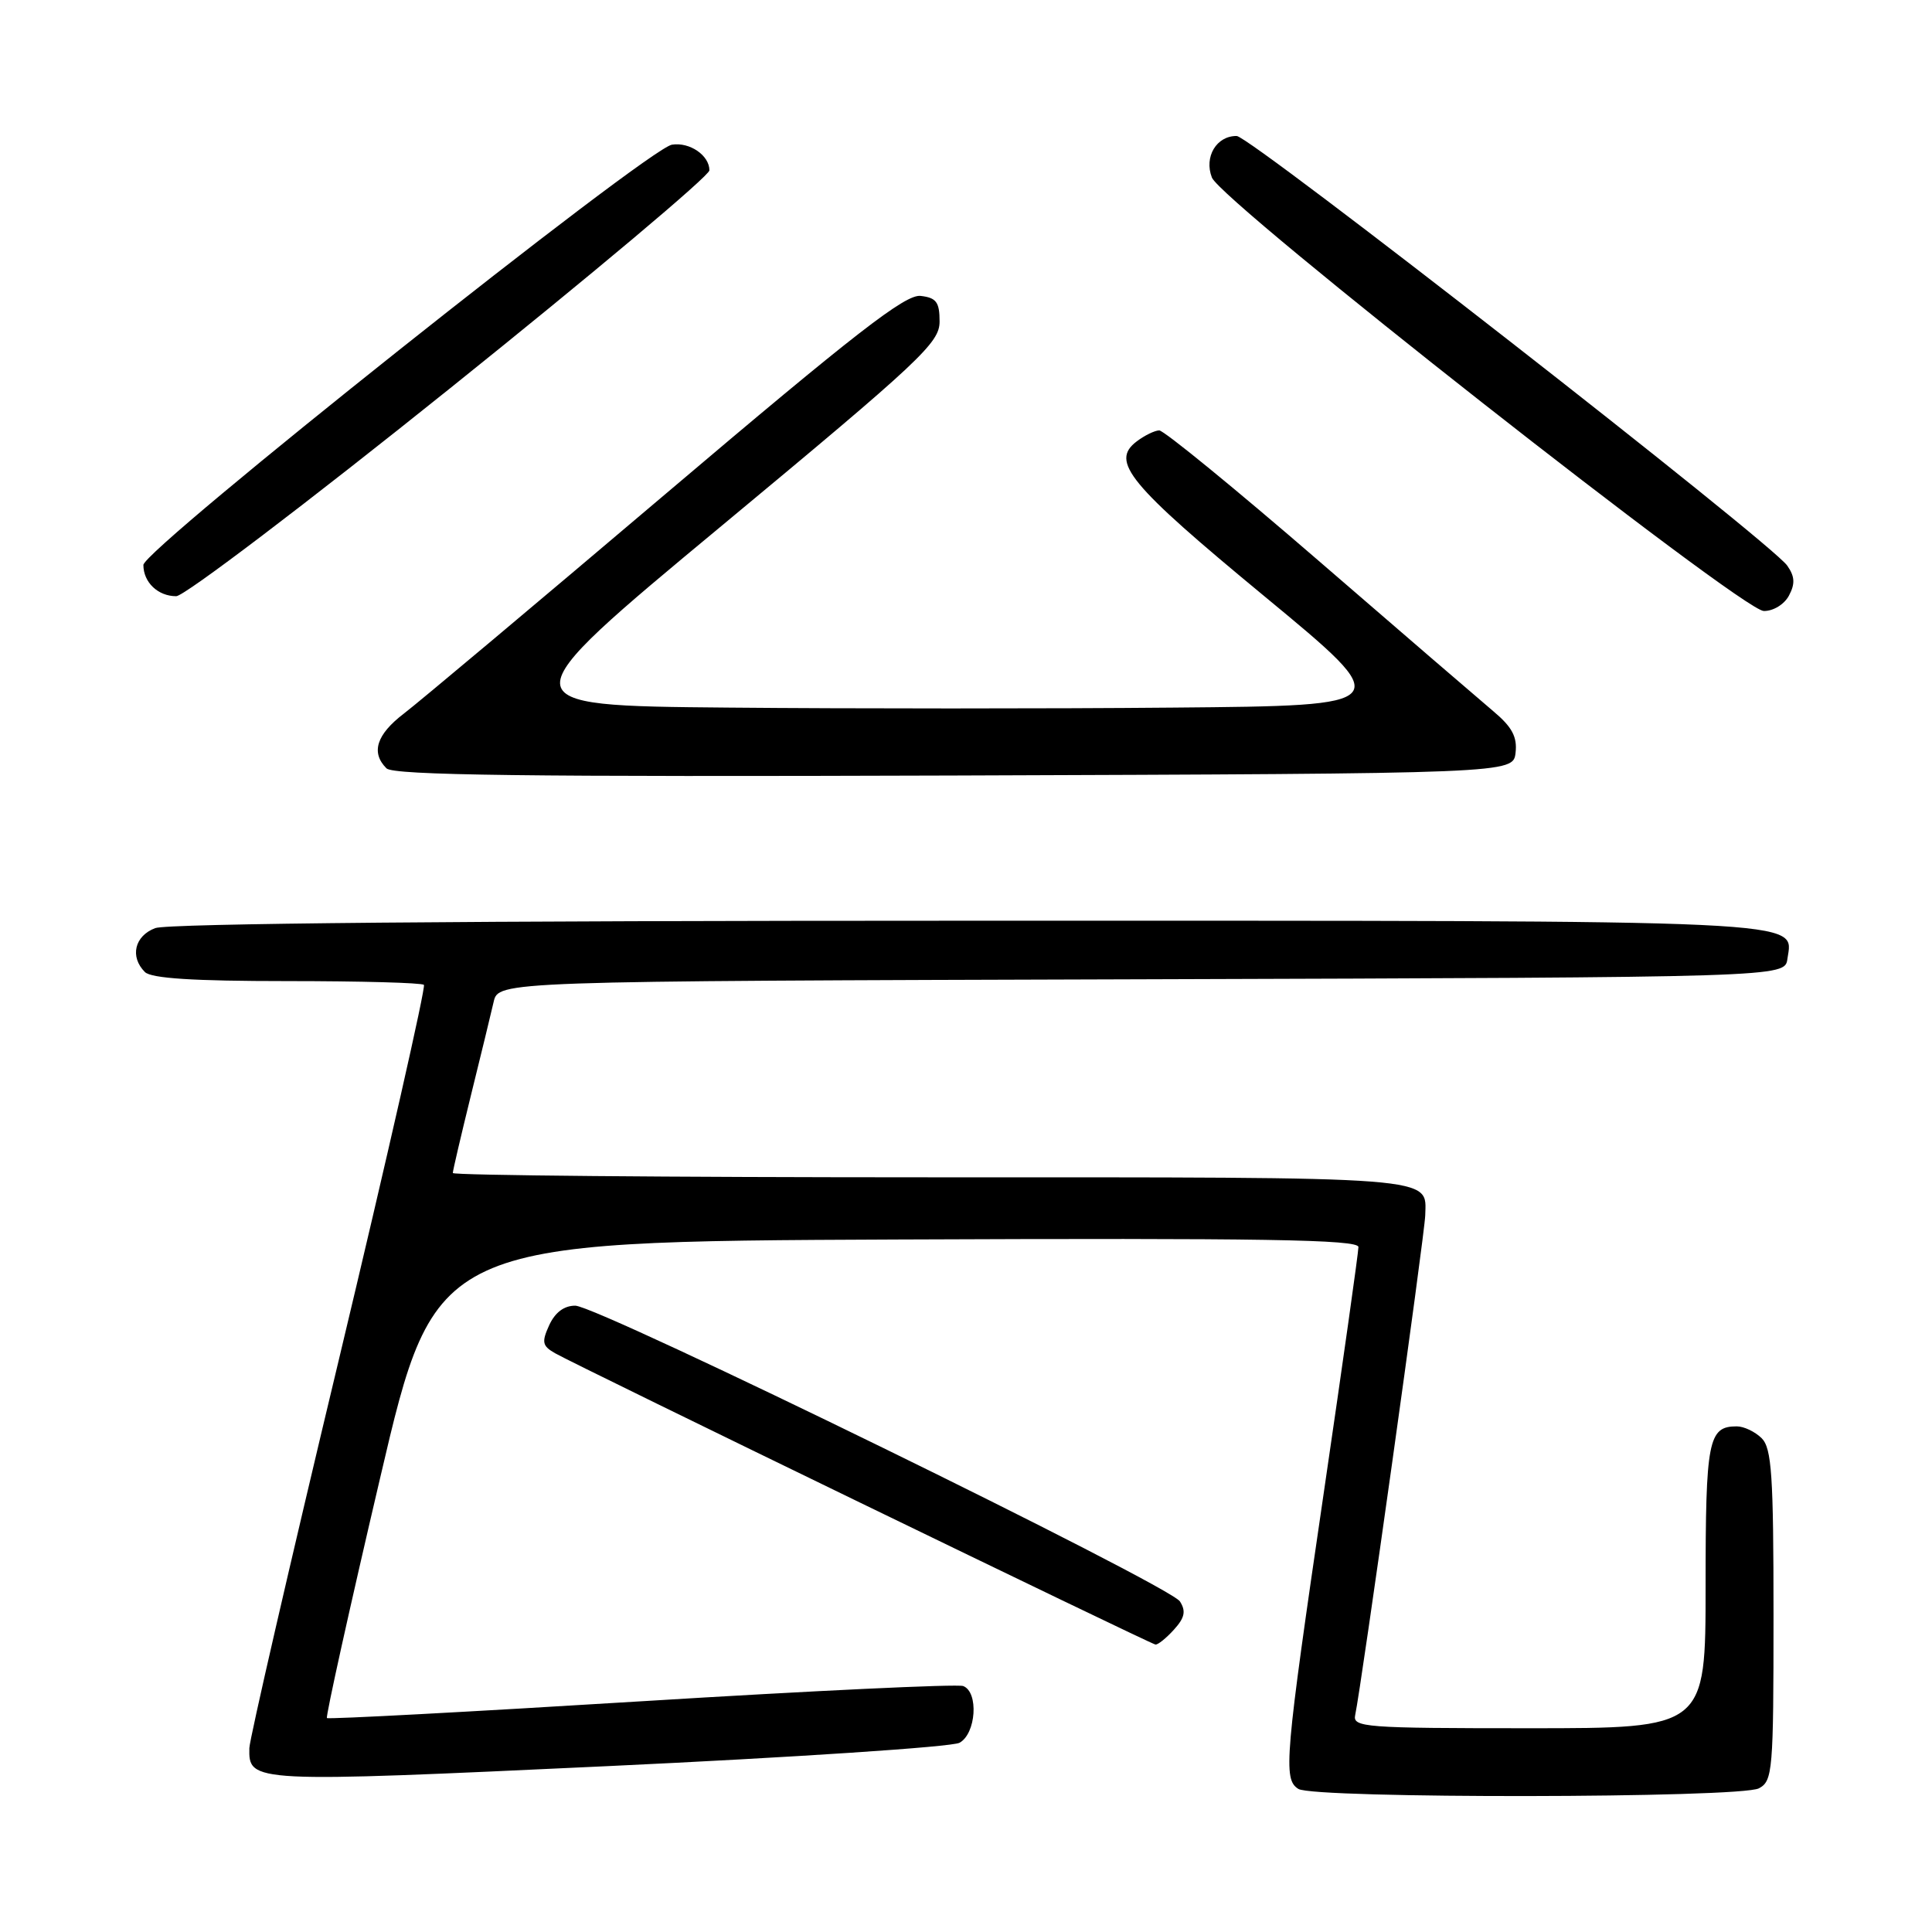 <?xml version="1.0" encoding="UTF-8" standalone="no"?>
<!DOCTYPE svg PUBLIC "-//W3C//DTD SVG 1.1//EN" "http://www.w3.org/Graphics/SVG/1.1/DTD/svg11.dtd" >
<svg xmlns="http://www.w3.org/2000/svg" xmlns:xlink="http://www.w3.org/1999/xlink" version="1.1" viewBox="0 0 256 256">
 <g >
 <path fill="currentColor"
d=" M 233.07 236.96 C 234.89 235.99 235.00 234.66 235.00 214.04 C 235.00 195.47 234.76 191.90 233.43 190.57 C 232.56 189.71 231.08 189.00 230.13 189.00 C 226.35 189.00 226.00 190.82 226.00 210.20 C 226.00 229.00 226.00 229.00 202.59 229.00 C 180.82 229.00 179.21 228.88 179.57 227.25 C 180.34 223.76 188.80 163.44 188.85 161.05 C 188.97 155.82 191.36 156.00 123.38 156.00 C 88.52 156.00 60.00 155.74 60.00 155.43 C 60.00 155.12 61.08 150.51 62.39 145.18 C 63.71 139.86 65.06 134.27 65.41 132.76 C 66.04 130.01 66.04 130.01 151.27 129.76 C 236.50 129.50 236.50 129.50 236.84 127.06 C 237.58 121.81 241.59 122.00 128.37 122.00 C 62.41 122.00 22.17 122.36 20.57 122.98 C 17.83 124.01 17.18 126.78 19.20 128.80 C 20.04 129.64 25.65 130.00 38.03 130.00 C 47.73 130.00 55.89 130.22 56.17 130.50 C 56.44 130.77 51.36 153.16 44.88 180.25 C 38.39 207.34 33.07 230.46 33.04 231.63 C 32.95 236.22 33.20 236.23 80.55 234.02 C 105.14 232.87 126.10 231.48 127.13 230.93 C 129.34 229.75 129.71 224.21 127.63 223.41 C 126.87 223.12 107.67 224.03 84.95 225.43 C 62.23 226.83 43.50 227.83 43.32 227.65 C 43.14 227.48 46.30 213.19 50.35 195.92 C 57.69 164.50 57.69 164.50 118.85 164.24 C 167.44 164.04 180.00 164.24 180.00 165.24 C 180.00 165.93 177.95 180.45 175.45 197.50 C 170.23 233.08 170.00 235.76 172.04 237.04 C 174.10 238.35 230.62 238.28 233.07 236.96 Z  M 155.55 215.94 C 156.98 214.37 157.17 213.49 156.35 212.20 C 155.00 210.06 79.28 173.03 76.23 173.01 C 74.75 173.00 73.55 173.90 72.77 175.60 C 71.75 177.84 71.85 178.34 73.55 179.31 C 76.29 180.89 152.37 217.80 153.10 217.91 C 153.42 217.96 154.53 217.07 155.55 215.94 Z  M 200.82 99.74 C 201.06 97.64 200.36 96.33 197.87 94.24 C 196.08 92.73 185.63 83.74 174.66 74.25 C 163.68 64.76 154.20 57.01 153.60 57.03 C 152.99 57.05 151.66 57.70 150.63 58.48 C 147.08 61.16 149.52 64.12 167.53 79.00 C 185.08 93.50 185.08 93.50 155.54 93.76 C 139.29 93.91 112.71 93.91 96.46 93.76 C 66.92 93.50 66.92 93.50 95.71 69.60 C 122.08 47.70 124.50 45.43 124.50 42.60 C 124.50 40.04 124.07 39.45 121.99 39.21 C 119.97 38.97 113.39 44.08 88.26 65.39 C 71.09 79.95 55.45 93.08 53.52 94.55 C 49.88 97.33 49.12 99.72 51.21 101.81 C 52.13 102.73 69.70 102.95 126.46 102.76 C 200.50 102.50 200.50 102.50 200.82 99.74 Z  M 237.04 78.93 C 237.88 77.36 237.83 76.39 236.82 74.95 C 234.72 71.92 165.68 18.04 163.87 18.02 C 161.20 17.99 159.52 20.78 160.58 23.52 C 161.82 26.75 230.78 80.92 233.71 80.96 C 234.96 80.98 236.42 80.09 237.04 78.93 Z  M 59.65 51.44 C 78.54 36.29 94.00 23.29 94.00 22.57 C 94.00 20.59 91.39 18.80 89.04 19.17 C 85.82 19.68 19.00 72.81 19.00 74.86 C 19.00 77.16 20.93 79.00 23.35 79.00 C 24.43 79.00 40.76 66.60 59.65 51.44 Z "/>
</g>
</svg>